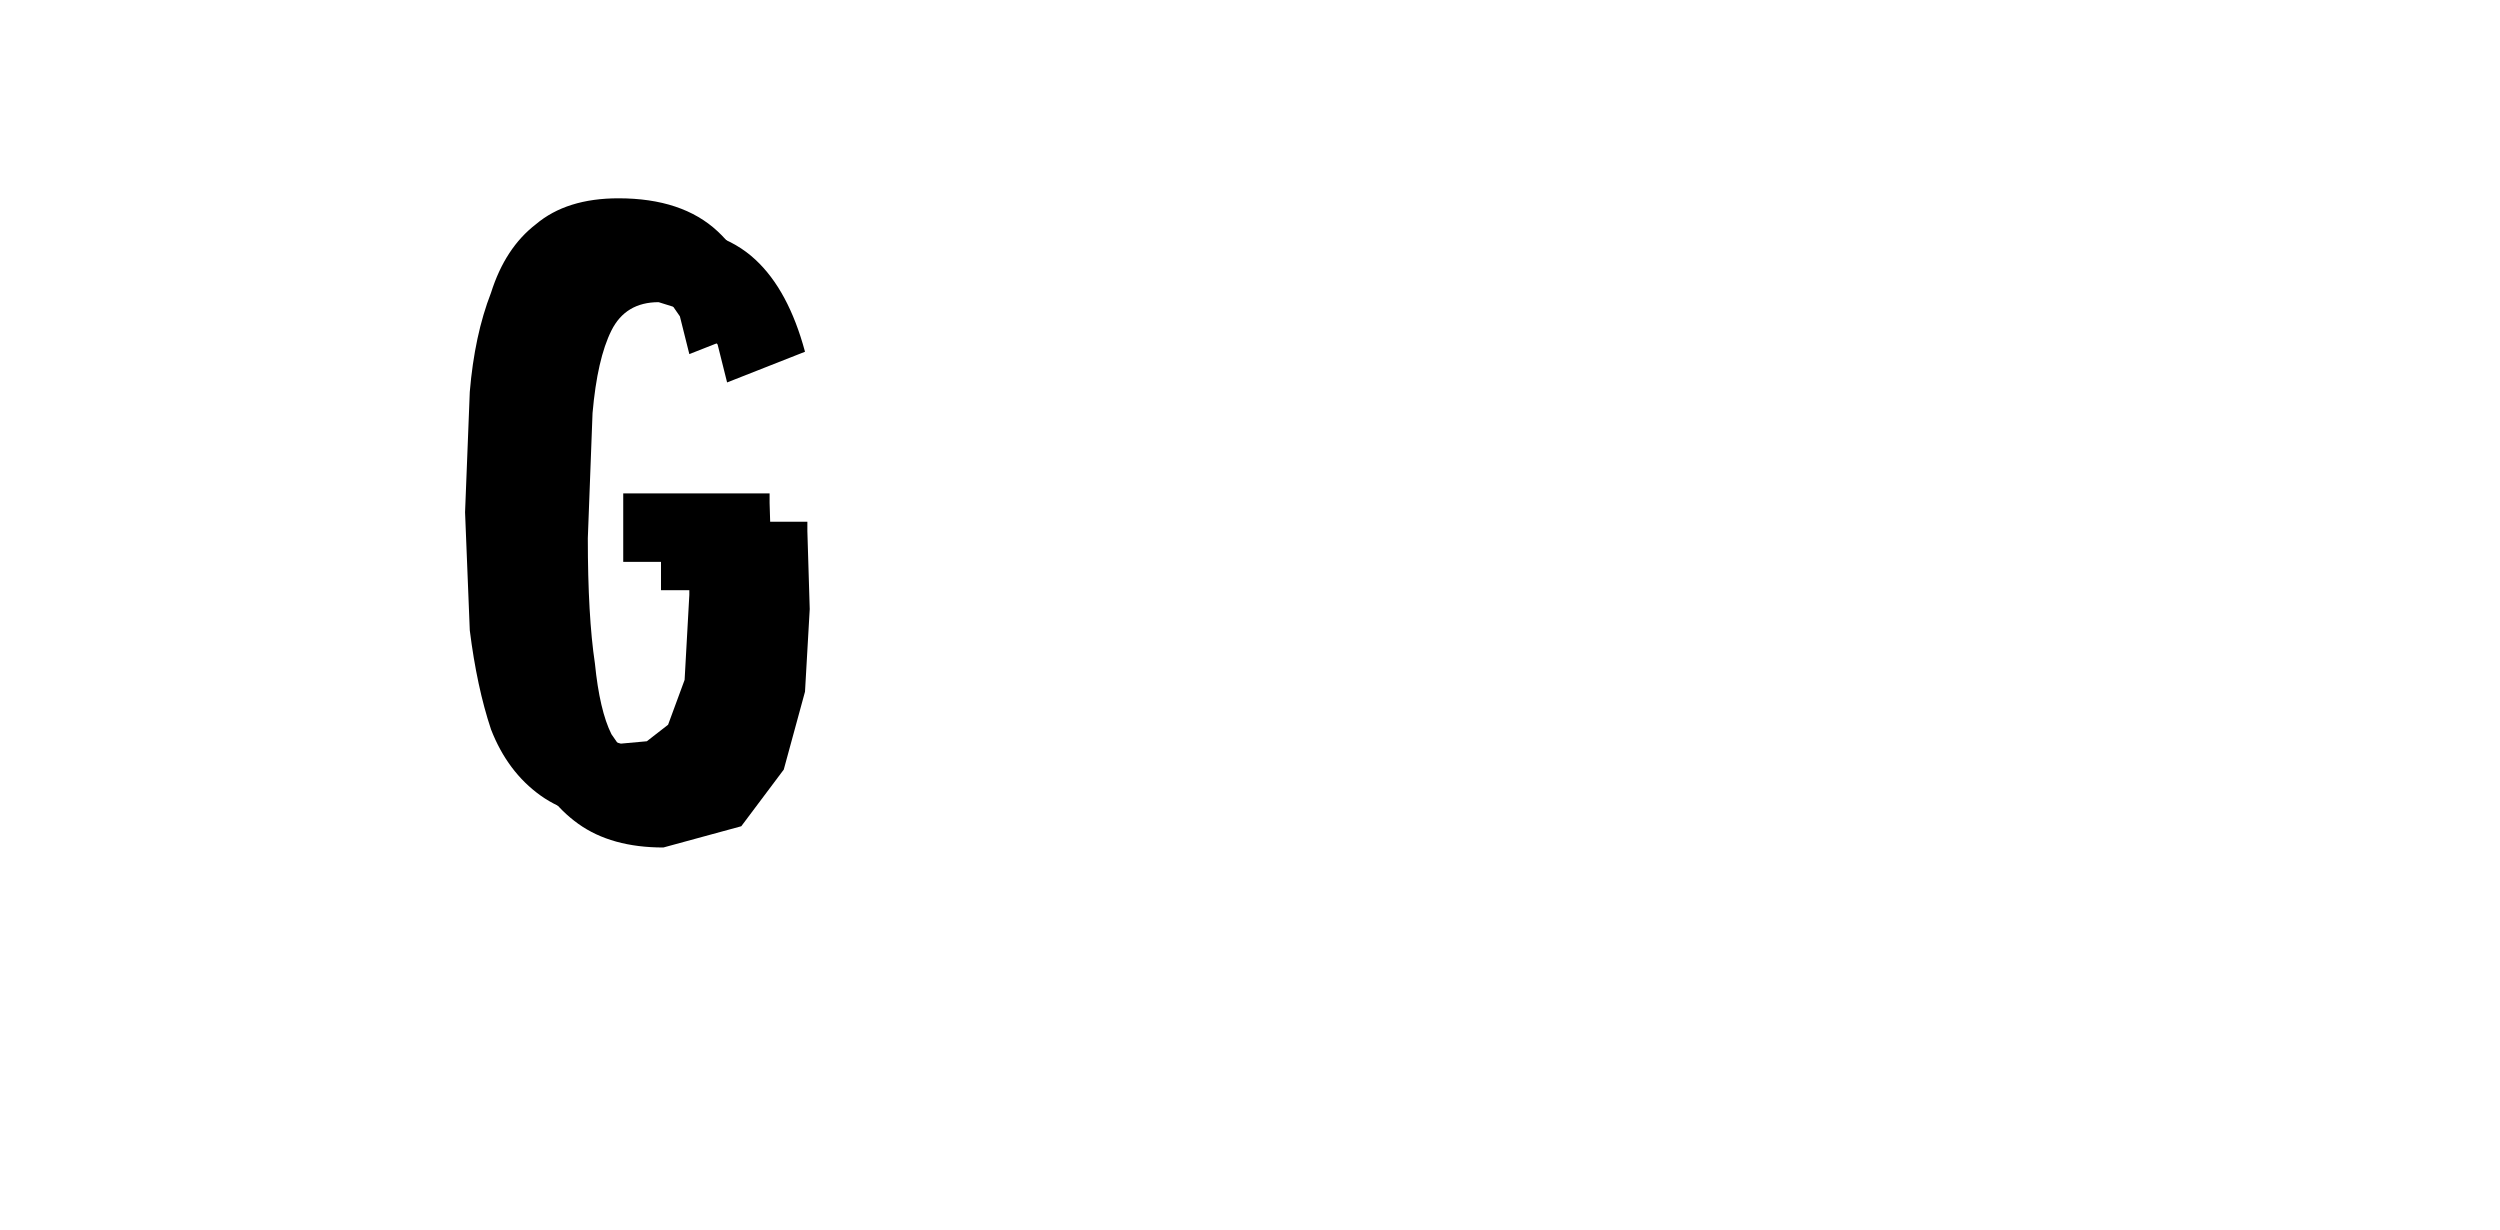 <?xml version="1.0" encoding="UTF-8" standalone="no"?>
<svg xmlns:ffdec="https://www.free-decompiler.com/flash" xmlns:xlink="http://www.w3.org/1999/xlink" ffdec:objectType="frame" height="26.05px" width="52.95px" xmlns="http://www.w3.org/2000/svg">
  <g transform="matrix(1.0, 0.0, 0.0, 1.0, 0.0, 0.0)">
    <use ffdec:characterId="3" height="26.0" transform="matrix(1.0, 0.0, 0.0, 1.0, 0.0, 0.0)" width="26.0" xlink:href="#shape0"/>
    <use ffdec:characterId="48" height="13.15" transform="matrix(1.0, 0.0, 0.0, 1.0, 10.65, 4.8)" width="6.5" xlink:href="#shape1"/>
    <use ffdec:characterId="48" height="13.15" transform="matrix(1.0, 0.0, 0.0, 1.0, 9.85, 4.2)" width="6.5" xlink:href="#shape1"/>
  </g>
  <defs>
    <g id="shape0" transform="matrix(1.0, 0.0, 0.0, 1.0, 0.0, 0.0)">
      <path d="M0.4 0.45 L25.7 0.45 25.7 25.65 0.4 25.65 0.4 0.45 0.4 0.45" fill="#cccccc" fill-opacity="0.0" fill-rule="evenodd" stroke="none"/>
    </g>
    <g id="shape1" transform="matrix(1.0, 0.0, 0.0, 1.0, 0.0, 0.0)">
      <path d="M5.35 0.7 Q6.05 1.35 6.4 2.65 L4.75 3.3 4.55 2.5 4.1 1.85 3.3 1.6 Q2.6 1.6 2.3 2.2 2.0 2.8 1.9 3.95 L1.8 6.6 Q1.8 8.25 1.95 9.25 2.05 10.25 2.3 10.75 L2.75 11.4 3.3 11.55 3.85 11.5 4.3 11.15 4.65 10.2 4.75 8.4 4.75 7.7 3.35 7.7 3.35 6.25 6.45 6.25 6.45 6.45 6.5 8.1 6.4 9.85 5.95 11.5 5.05 12.7 3.4 13.15 Q2.3 13.15 1.6 12.65 0.9 12.15 0.55 11.25 0.25 10.35 0.1 9.15 L0.0 6.65 0.1 4.1 Q0.2 2.9 0.55 2.0 0.85 1.05 1.5 0.55 2.15 0.0 3.25 0.0 4.6 0.0 5.35 0.7" fill="#000000" fill-rule="evenodd" stroke="none"/>
    </g>
  </defs>
</svg>
